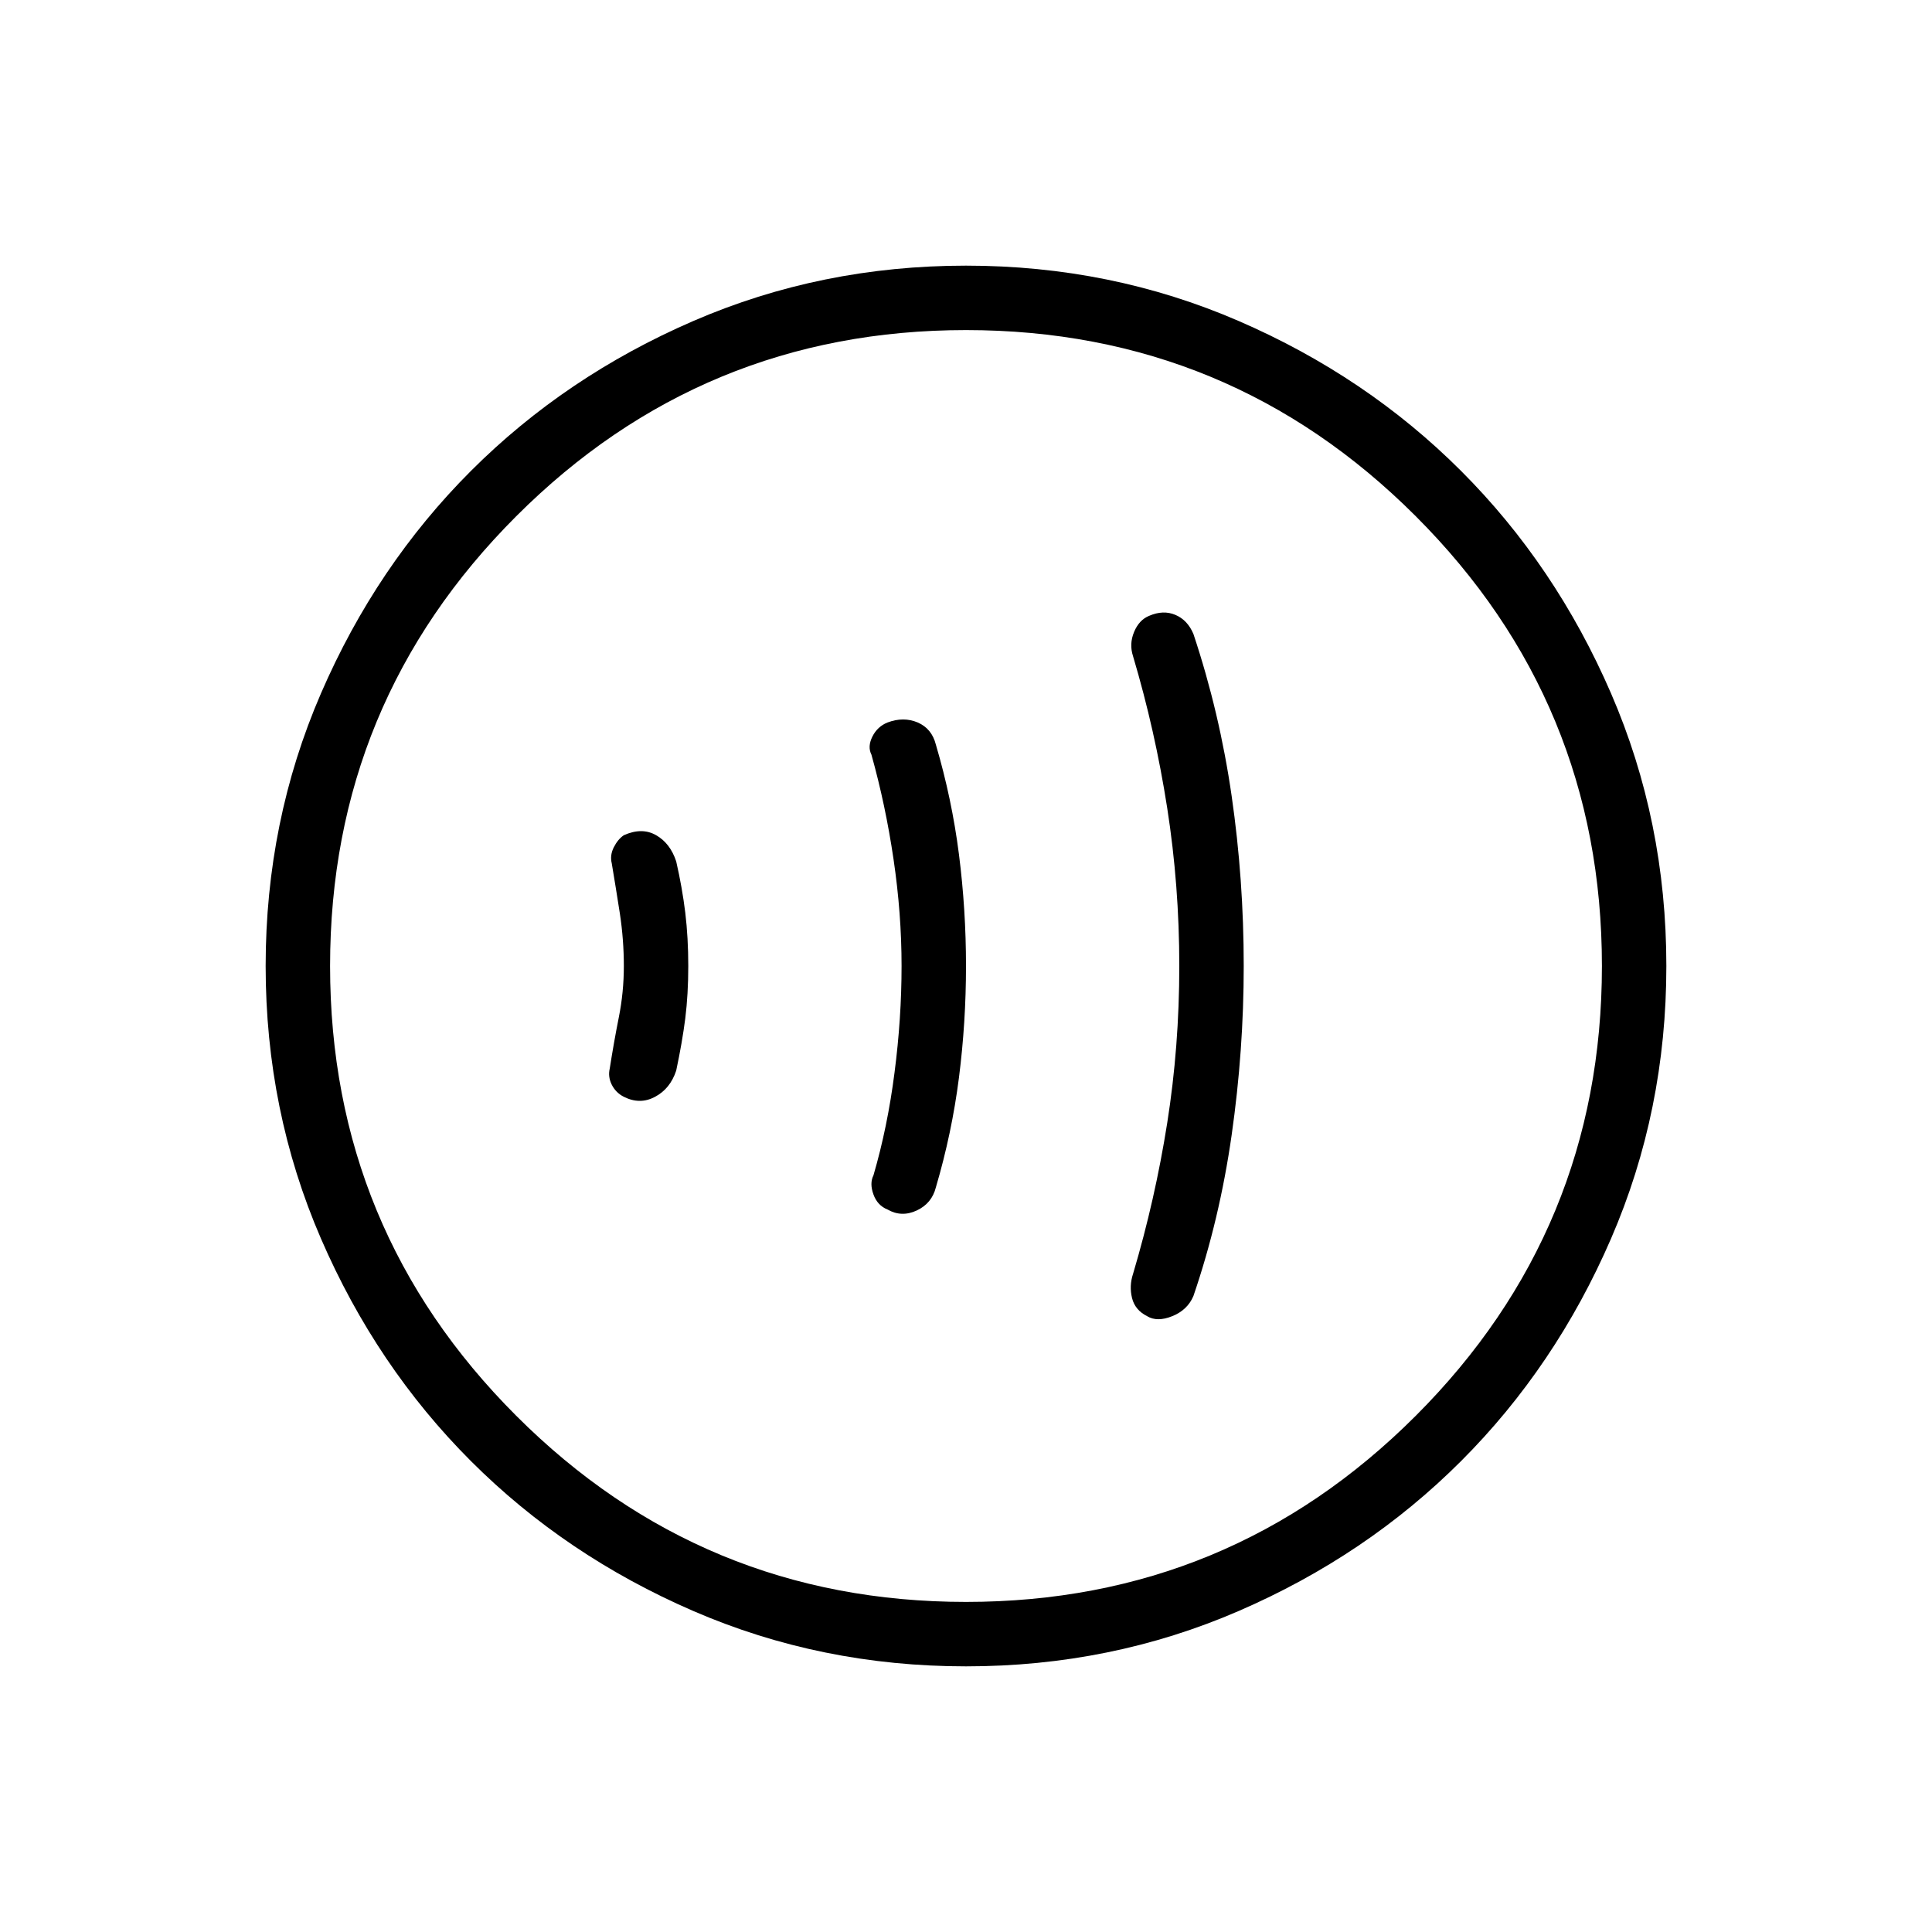 <svg xmlns="http://www.w3.org/2000/svg" height="20" width="20"><path d="M11.875 13.625Q11.979 13.688 12.135 13.625Q12.292 13.562 12.354 13.417Q12.625 12.625 12.75 11.75Q12.875 10.875 12.875 10Q12.875 9.104 12.75 8.24Q12.625 7.375 12.354 6.562Q12.292 6.417 12.167 6.365Q12.042 6.312 11.896 6.375Q11.792 6.417 11.74 6.542Q11.688 6.667 11.729 6.792Q11.958 7.562 12.083 8.365Q12.208 9.167 12.208 10Q12.208 10.833 12.083 11.625Q11.958 12.417 11.729 13.188Q11.688 13.312 11.719 13.438Q11.75 13.562 11.875 13.625ZM9.188 12.521Q9.333 12.604 9.49 12.531Q9.646 12.458 9.688 12.292Q9.854 11.729 9.927 11.156Q10 10.583 10 10Q10 9.417 9.927 8.844Q9.854 8.271 9.688 7.708Q9.646 7.542 9.5 7.479Q9.354 7.417 9.188 7.479Q9.083 7.521 9.031 7.625Q8.979 7.729 9.021 7.812Q9.167 8.333 9.25 8.896Q9.333 9.458 9.333 10Q9.333 10.542 9.26 11.104Q9.188 11.667 9.042 12.167Q9 12.25 9.042 12.365Q9.083 12.479 9.188 12.521ZM6.458 11.354Q6.625 11.438 6.781 11.354Q6.938 11.271 7 11.083Q7.062 10.792 7.094 10.542Q7.125 10.292 7.125 10Q7.125 9.708 7.094 9.448Q7.062 9.188 7 8.917Q6.938 8.729 6.792 8.646Q6.646 8.562 6.458 8.646Q6.396 8.688 6.354 8.771Q6.312 8.854 6.333 8.938Q6.375 9.188 6.417 9.458Q6.458 9.729 6.458 10Q6.458 10.271 6.406 10.531Q6.354 10.792 6.312 11.062Q6.292 11.146 6.333 11.229Q6.375 11.312 6.458 11.354ZM10 17.25Q8.5 17.25 7.177 16.677Q5.854 16.104 4.875 15.125Q3.896 14.146 3.323 12.823Q2.75 11.5 2.75 10Q2.75 8.5 3.323 7.177Q3.896 5.854 4.875 4.875Q5.854 3.896 7.177 3.323Q8.5 2.75 10 2.75Q11.5 2.75 12.823 3.323Q14.146 3.896 15.125 4.875Q16.104 5.854 16.677 7.177Q17.25 8.5 17.25 10Q17.25 11.5 16.677 12.823Q16.104 14.146 15.125 15.125Q14.146 16.104 12.823 16.677Q11.5 17.25 10 17.25ZM10 10Q10 10 10 10Q10 10 10 10Q10 10 10 10Q10 10 10 10Q10 10 10 10Q10 10 10 10Q10 10 10 10Q10 10 10 10ZM10 16.583Q12.729 16.583 14.656 14.656Q16.583 12.729 16.583 10Q16.583 7.271 14.656 5.344Q12.729 3.417 10 3.417Q7.271 3.417 5.344 5.344Q3.417 7.271 3.417 10Q3.417 12.729 5.344 14.656Q7.271 16.583 10 16.583Z"/></svg>